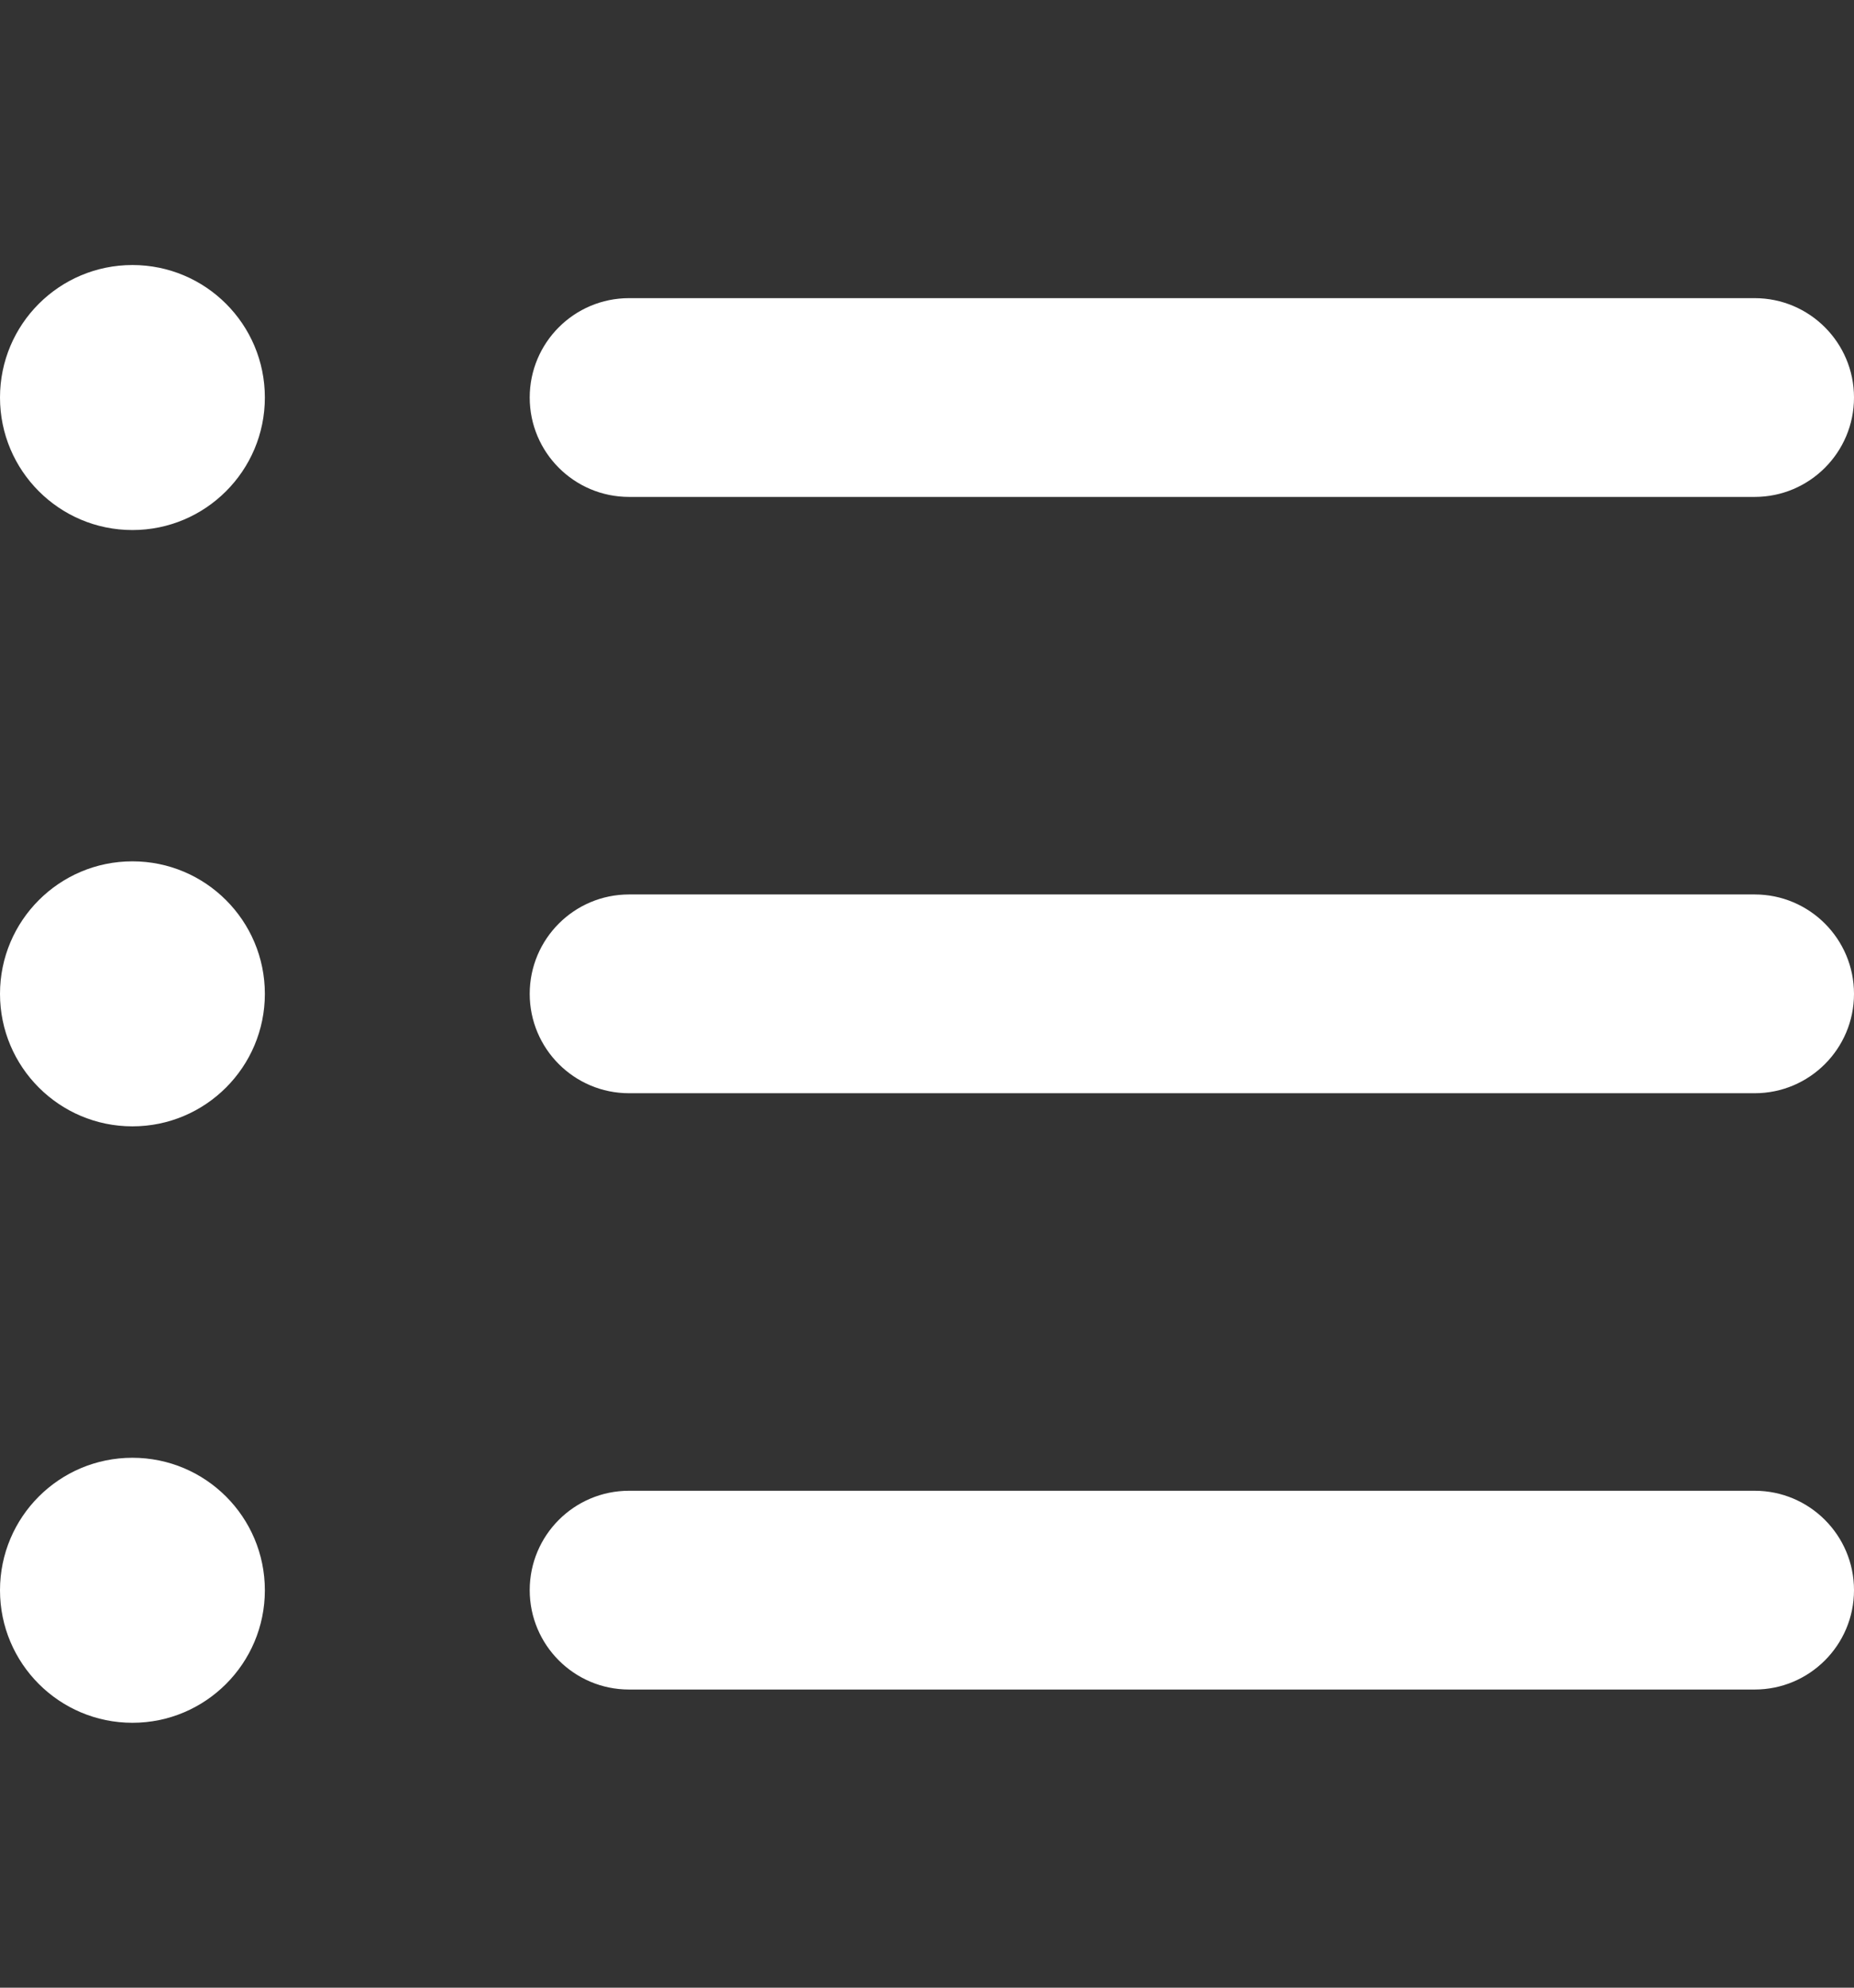 <svg width="14" height="15" viewBox="0 0 14 15" fill="none" xmlns="http://www.w3.org/2000/svg">
<rect x="0" y="0" width="14" height="15" fill="#333333" stroke="none"/>
<path fill-rule="evenodd" clip-rule="evenodd" d="M2 3C2 3.552 1.552 4 1 4C0.448 4 0 3.552 0 3C0 2.447 0.448 2 1 2C1.552 2 2 2.447 2 3ZM1 8.5C1.552 8.5 2 8.052 2 7.5C2 6.948 1.552 6.5 1 6.5C0.448 6.5 0 6.948 0 7.5C0 8.052 0.448 8.5 1 8.5ZM1 13.001C1.552 13.001 2 12.553 2 12.001C2 11.448 1.552 11.001 1 11.001C0.448 11.001 0 11.448 0 12.001C0 12.553 0.448 13.001 1 13.001ZM4.75 2.25C4.336 2.25 4 2.586 4 3C4 3.414 4.336 3.75 4.75 3.75H13.25C13.664 3.75 14 3.414 14 3C14 2.586 13.664 2.25 13.25 2.25H4.75ZM4 7.5C4 7.086 4.336 6.75 4.75 6.75H13.25C13.664 6.75 14 7.086 14 7.5C14 7.914 13.664 8.25 13.25 8.25H4.75C4.336 8.25 4 7.914 4 7.5ZM4.75 11.25C4.336 11.25 4 11.586 4 12C4 12.414 4.336 12.75 4.75 12.75H13.25C13.664 12.75 14 12.414 14 12C14 11.586 13.664 11.25 13.25 11.25H4.75Z" fill="white"/>
</svg>
